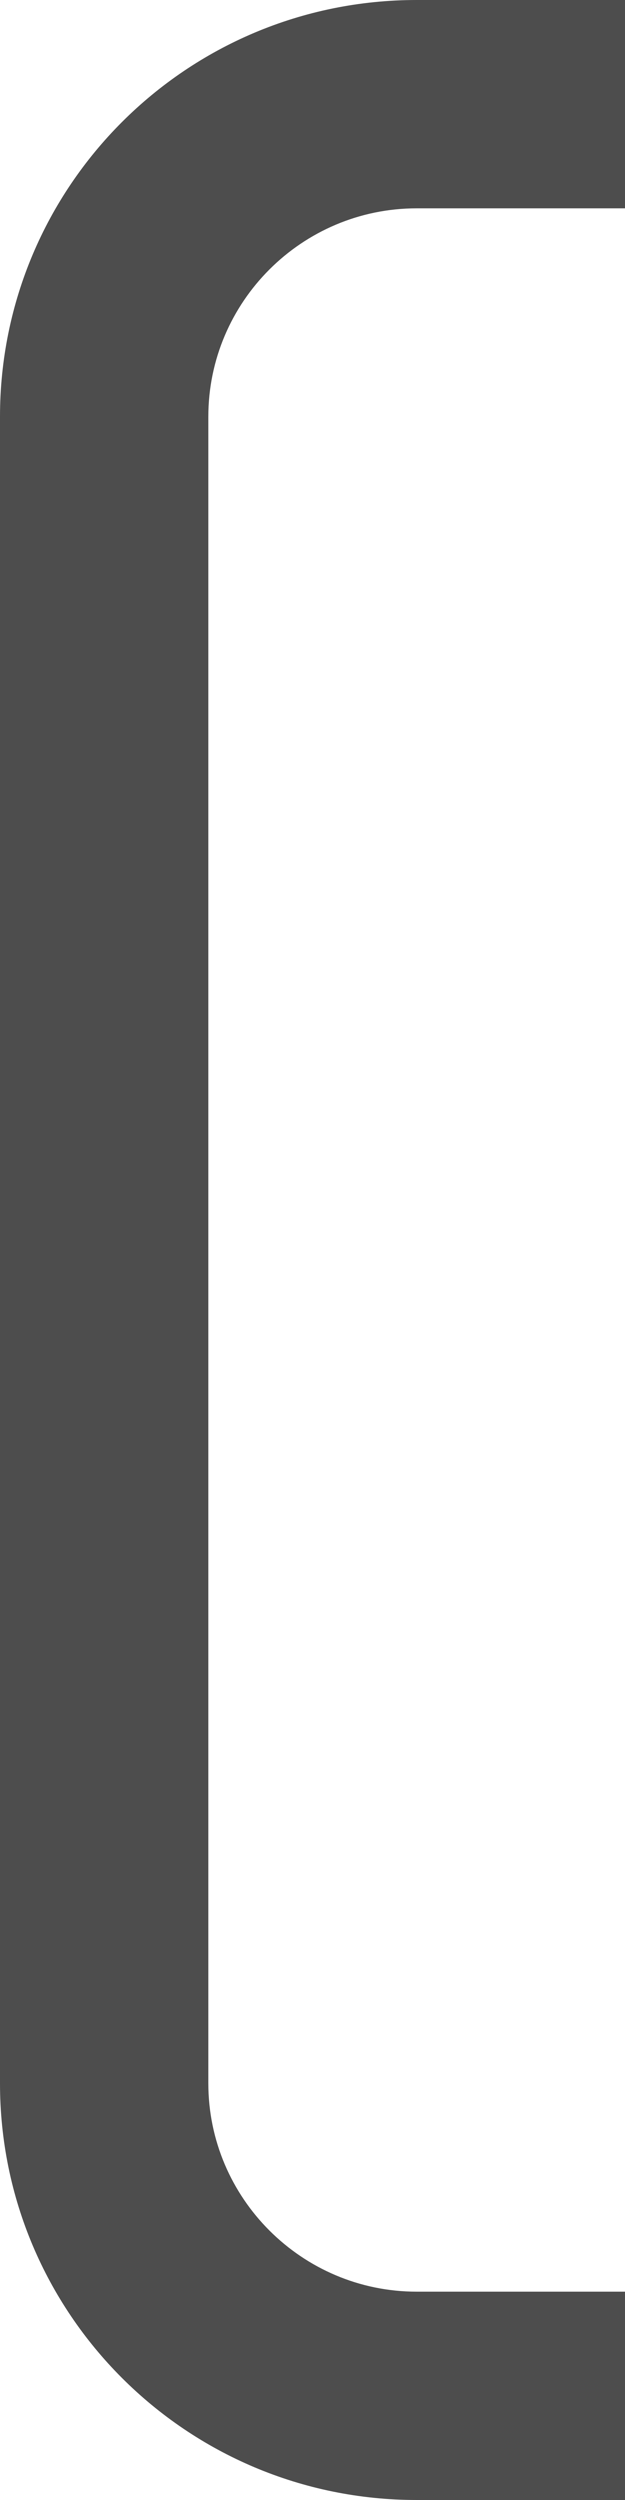 <?xml version="1.0" encoding="UTF-8"?>
<svg xmlns="http://www.w3.org/2000/svg" xmlns:xlink="http://www.w3.org/1999/xlink" width="3pt" height="12pt" viewBox="0 0 3 12" version="1.1">
<g id="surface1">
<path style=" stroke:none;fill-rule:nonzero;fill:rgb(30.196%,30.196%,30.196%);fill-opacity:1;" d="M 2 0 C 0.895 0 0 0.895 0 2 L 0 10 C 0 11.105 0.895 12 2 12 L 3 12 L 3 11 L 2 11 C 1.449 11 1 10.551 1 10 L 1 2 C 1 1.449 1.449 1 2 1 L 3 1 L 3 0 Z M 2 0 "/>
</g>
</svg>
